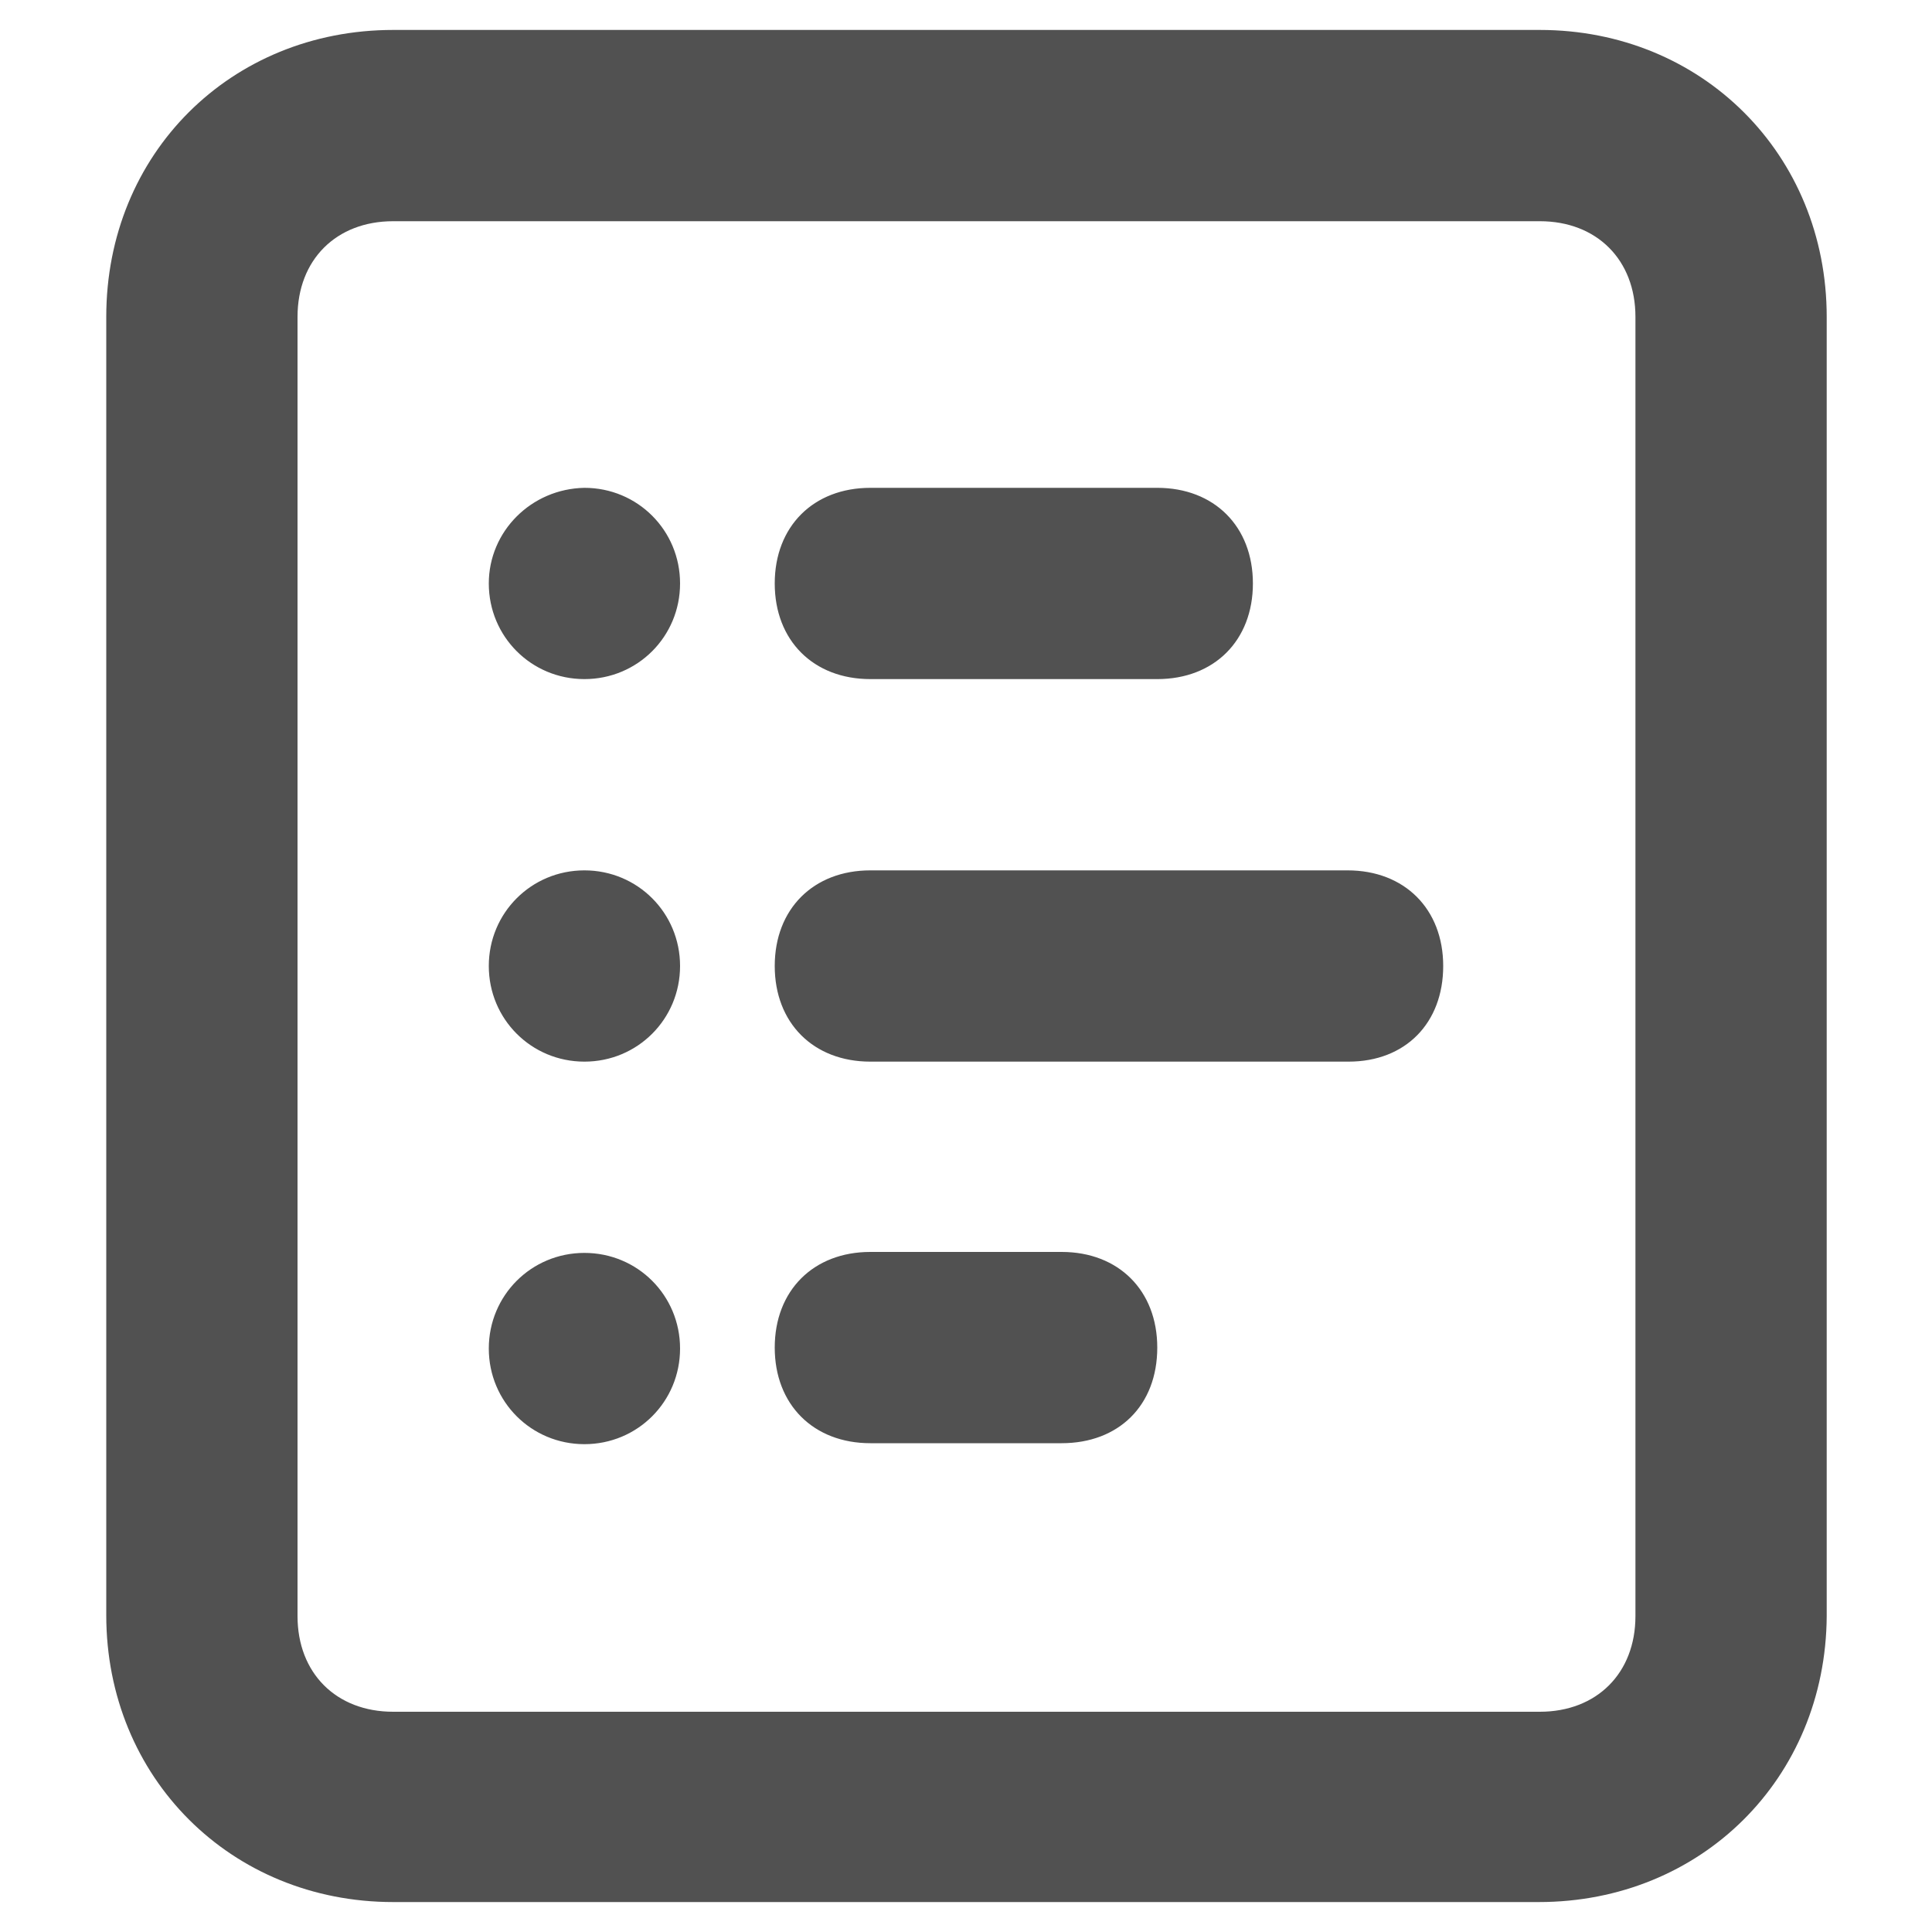 <?xml version="1.0" standalone="no"?><!DOCTYPE svg PUBLIC "-//W3C//DTD SVG 1.1//EN" "http://www.w3.org/Graphics/SVG/1.1/DTD/svg11.dtd"><svg t="1582454495832" class="icon" viewBox="0 0 1024 1024" version="1.1" xmlns="http://www.w3.org/2000/svg" p-id="2786" xmlns:xlink="http://www.w3.org/1999/xlink" width="200" height="200"><defs><style type="text/css"></style></defs><path d="M815.616 1008.128H208.384C122.368 1008.128 56.32 942.08 56.32 856.064V167.936C56.32 81.408 122.368 15.872 208.384 15.872h607.744c86.016 0 152.064 66.048 152.064 152.064v688.64c-0.512 86.016-66.56 151.552-152.576 151.552zM208.384 117.248c-30.208 0-50.688 20.48-50.688 50.688v688.64c0 30.208 20.48 50.688 50.688 50.688h607.744c30.208 0 50.688-20.48 50.688-50.688V167.936c0-30.208-20.48-50.688-50.688-50.688H208.384z" fill="#515151" p-id="2787"></path><path d="M613.376 359.936H461.312c-30.208 0-50.688-20.48-50.688-50.688s20.48-50.688 50.688-50.688h152.064c30.208 0 50.688 20.48 50.688 50.688s-20.48 50.688-50.688 50.688z m101.376 202.752H461.312c-30.208 0-50.688-20.48-50.688-50.688s20.48-50.688 50.688-50.688h252.928c30.208 0 50.688 20.48 50.688 50.688s-19.968 50.688-50.176 50.688z m-152.064 202.24H461.312c-30.208 0-50.688-20.48-50.688-50.688s20.48-50.688 50.688-50.688h101.376c30.208 0 50.688 20.48 50.688 50.688 0 30.72-20.48 50.688-50.688 50.688zM259.072 309.248c0 28.16 22.528 50.688 50.688 50.688s50.688-22.528 50.688-50.688-22.528-50.688-50.688-50.688c-28.16 0.512-50.688 23.04-50.688 50.688zM259.072 512c0 28.16 22.528 50.688 50.688 50.688s50.688-22.528 50.688-50.688-22.528-50.688-50.688-50.688-50.688 22.528-50.688 50.688zM259.072 714.752c0 28.16 22.528 50.688 50.688 50.688s50.688-22.528 50.688-50.688-22.528-50.688-50.688-50.688-50.688 22.528-50.688 50.688z" fill="#515151" p-id="2788"></path></svg>